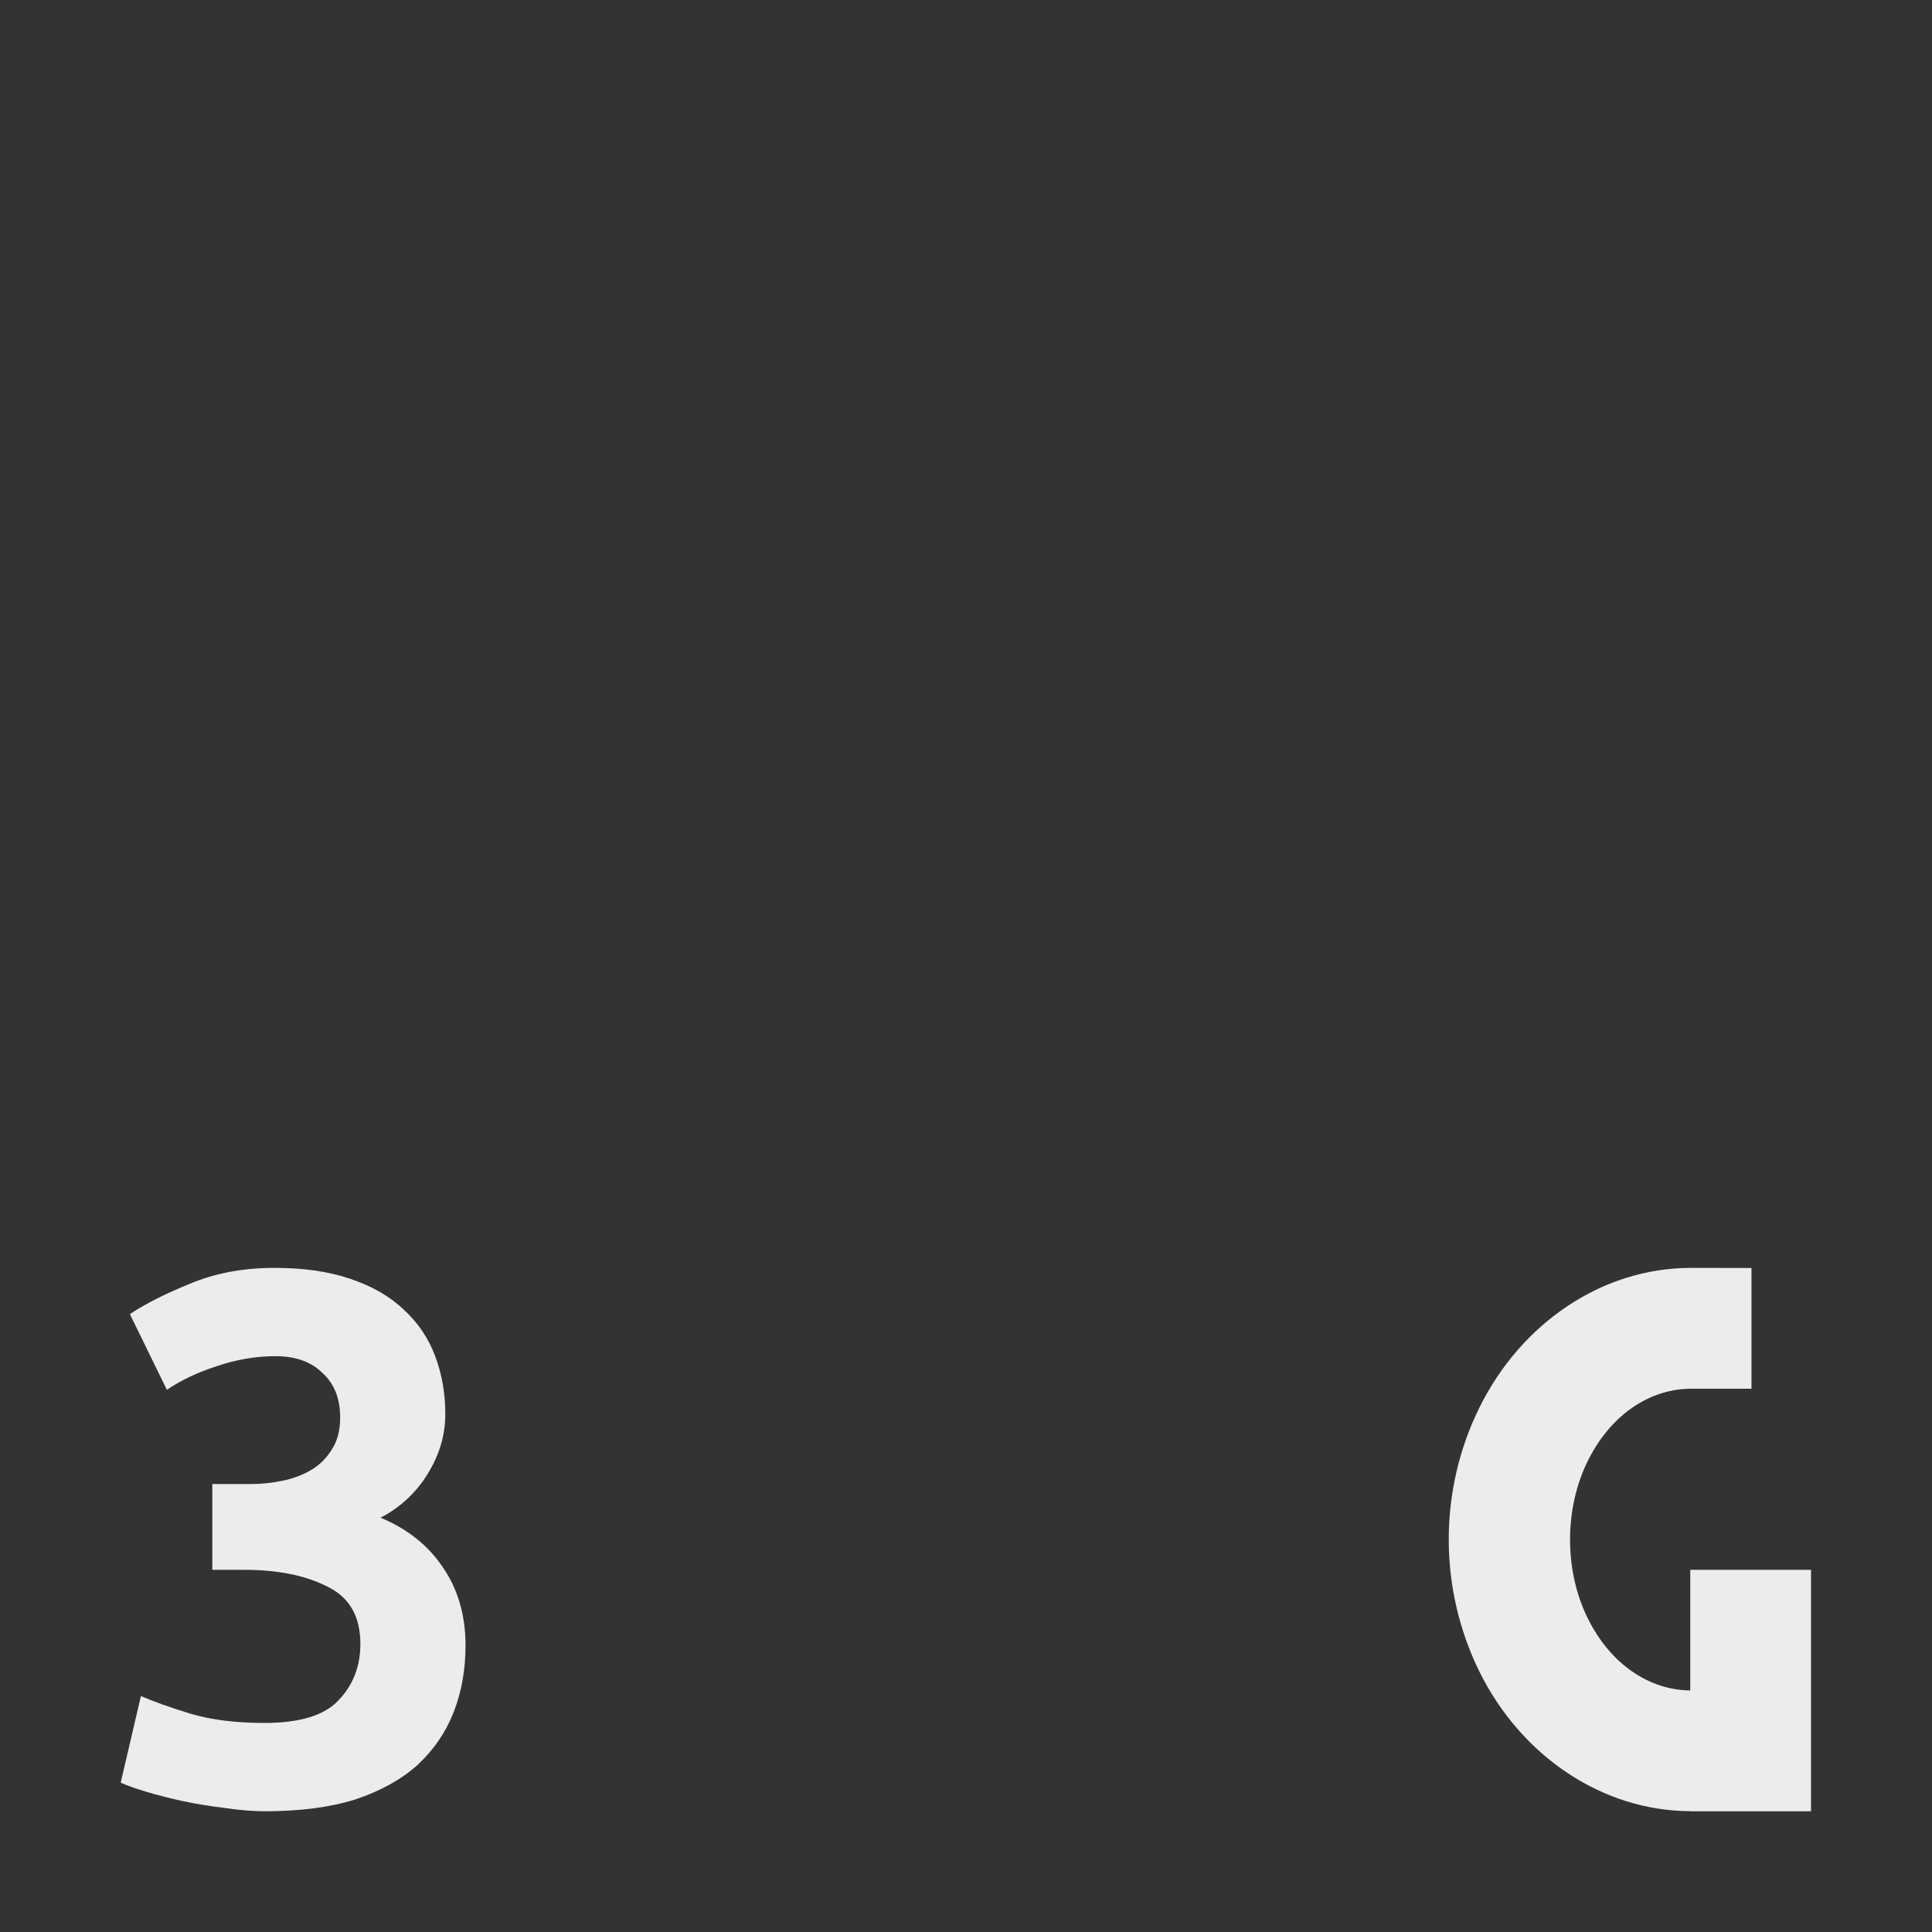 <svg viewBox="0 0 16 16" xmlns="http://www.w3.org/2000/svg">
 <rect x="0" y="0" width="16" height="16" fill="#333333" stroke="none"/>
 <g transform="matrix(0.45 0 0 0.45 1 10.05)" style="fill:#ececec;fill-opacity:1;stroke:none">
  <path d="M 2.663,11 Q 2.307,11 1.904,10.938 1.517,10.892 1.145,10.814 0.789,10.737 0.479,10.644 0.169,10.551 -0.001,10.474 L 0.371,8.88 q 0.356,0.155 0.913,0.325 0.573,0.17 1.362,0.17 0.975,0 1.362,-0.418 Q 4.41,8.539 4.41,7.92 4.41,7.161 3.806,6.867 3.202,6.557 2.273,6.557 l -0.588,0 0,-1.579 0.712,0 q 0.294,0 0.588,-0.062 Q 3.279,4.854 3.511,4.715 3.743,4.576 3.883,4.343 4.038,4.111 4.038,3.755 4.038,3.229 3.713,2.935 3.403,2.625 2.846,2.625 2.304,2.625 1.762,2.811 1.236,2.981 0.849,3.244 L 0.168,1.851 Q 0.586,1.572 1.267,1.294 1.964,1 2.83,1 3.635,1 4.223,1.201 4.827,1.402 5.214,1.774 5.601,2.13 5.787,2.625 5.973,3.12 5.973,3.693 5.973,4.266 5.648,4.792 5.323,5.318 4.781,5.597 5.524,5.907 5.927,6.51 6.345,7.114 6.345,7.95 6.345,8.616 6.128,9.173 5.911,9.73 5.462,10.148 5.013,10.55 4.316,10.783 3.619,11 2.66,11"/>
 </g>
 <g transform="matrix(0.5 0 0 0.5 4 4)">
  <path d="m 20.01 13 c -1.489 0 -2.819 0.929 -3.502 2.305 -0.683 1.376 -0.683 3.01 0 4.391 0.681 1.372 2.01 2.297 3.488 2.303 l 0 0.002 0.014 0 1.986 0 0 -4 -2 0 0 1.998 c -0.657 -0.006 -1.308 -0.409 -1.697 -1.193 -0.392 -0.79 -0.392 -1.819 0 -2.609 0.392 -0.79 1.049 -1.195 1.711 -1.195 l 1 0 0 -2 z" style="visibility:visible;shape-rendering:auto;color-interpolation-filters:linearRGB;fill:#ececec;opacity:1;image-rendering:auto;fill-opacity:1;text-rendering:auto;stroke:none;display:inline;color:#000;fill-rule:nonzero;color-rendering:auto;color-interpolation:sRGB"/>
 </g>
</svg>
